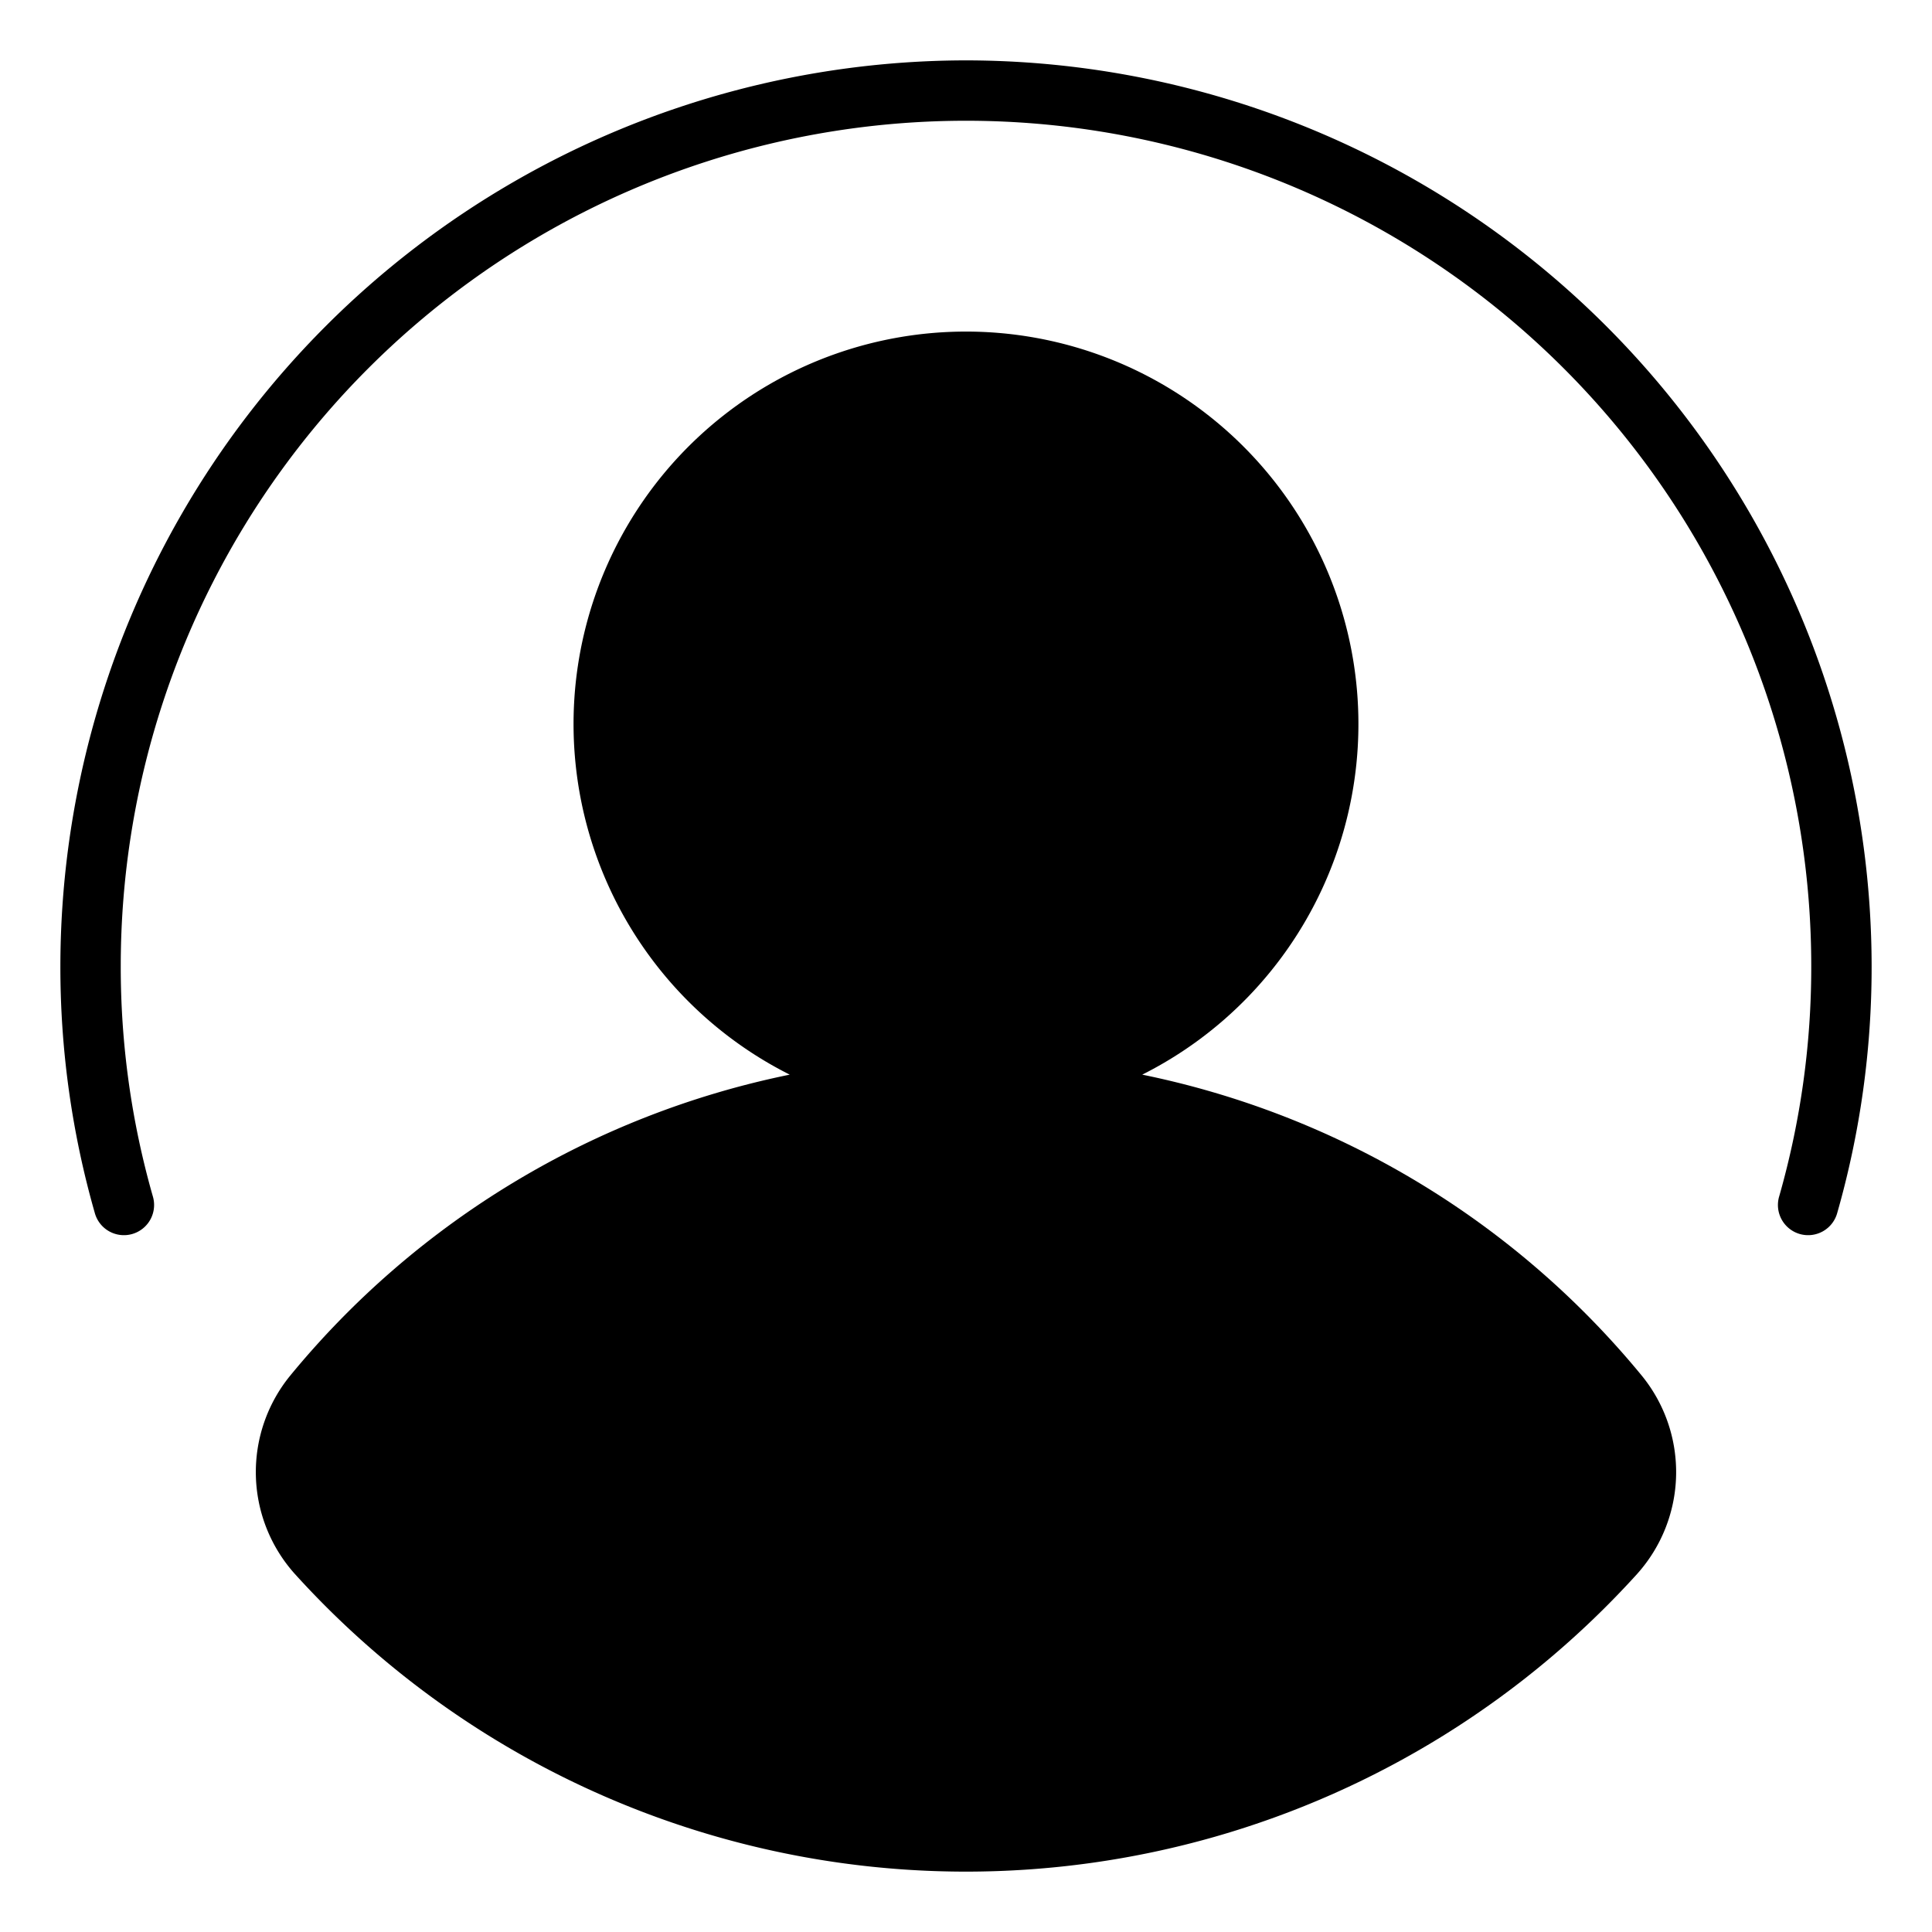 <svg xmlns="http://www.w3.org/2000/svg" viewBox="0 0 64 64" id="account">
  <path d="M32,2A30.034,30.034,0,0,0,2,32a29.631,29.631,0,0,0,1.139,8.176,1,1,0,1,0,1.922-.552A27.64,27.64,0,0,1,4,32a28,28,0,0,1,56,0,27.64,27.64,0,0,1-1.06,7.624,1,1,0,1,0,1.922.552A29.631,29.631,0,0,0,62,32,30.034,30.034,0,0,0,32,2Z"></path>
  <path d="M37.838,35.599a13,13,0,1,0-11.677,0,28.89,28.89,0,0,0-16.547,9.97,5.051,5.051,0,0,0,.148,6.564,29.992,29.992,0,0,0,44.475,0,5.051,5.051,0,0,0,.148-6.564A28.89,28.89,0,0,0,37.838,35.599Z"></path>
</svg>
